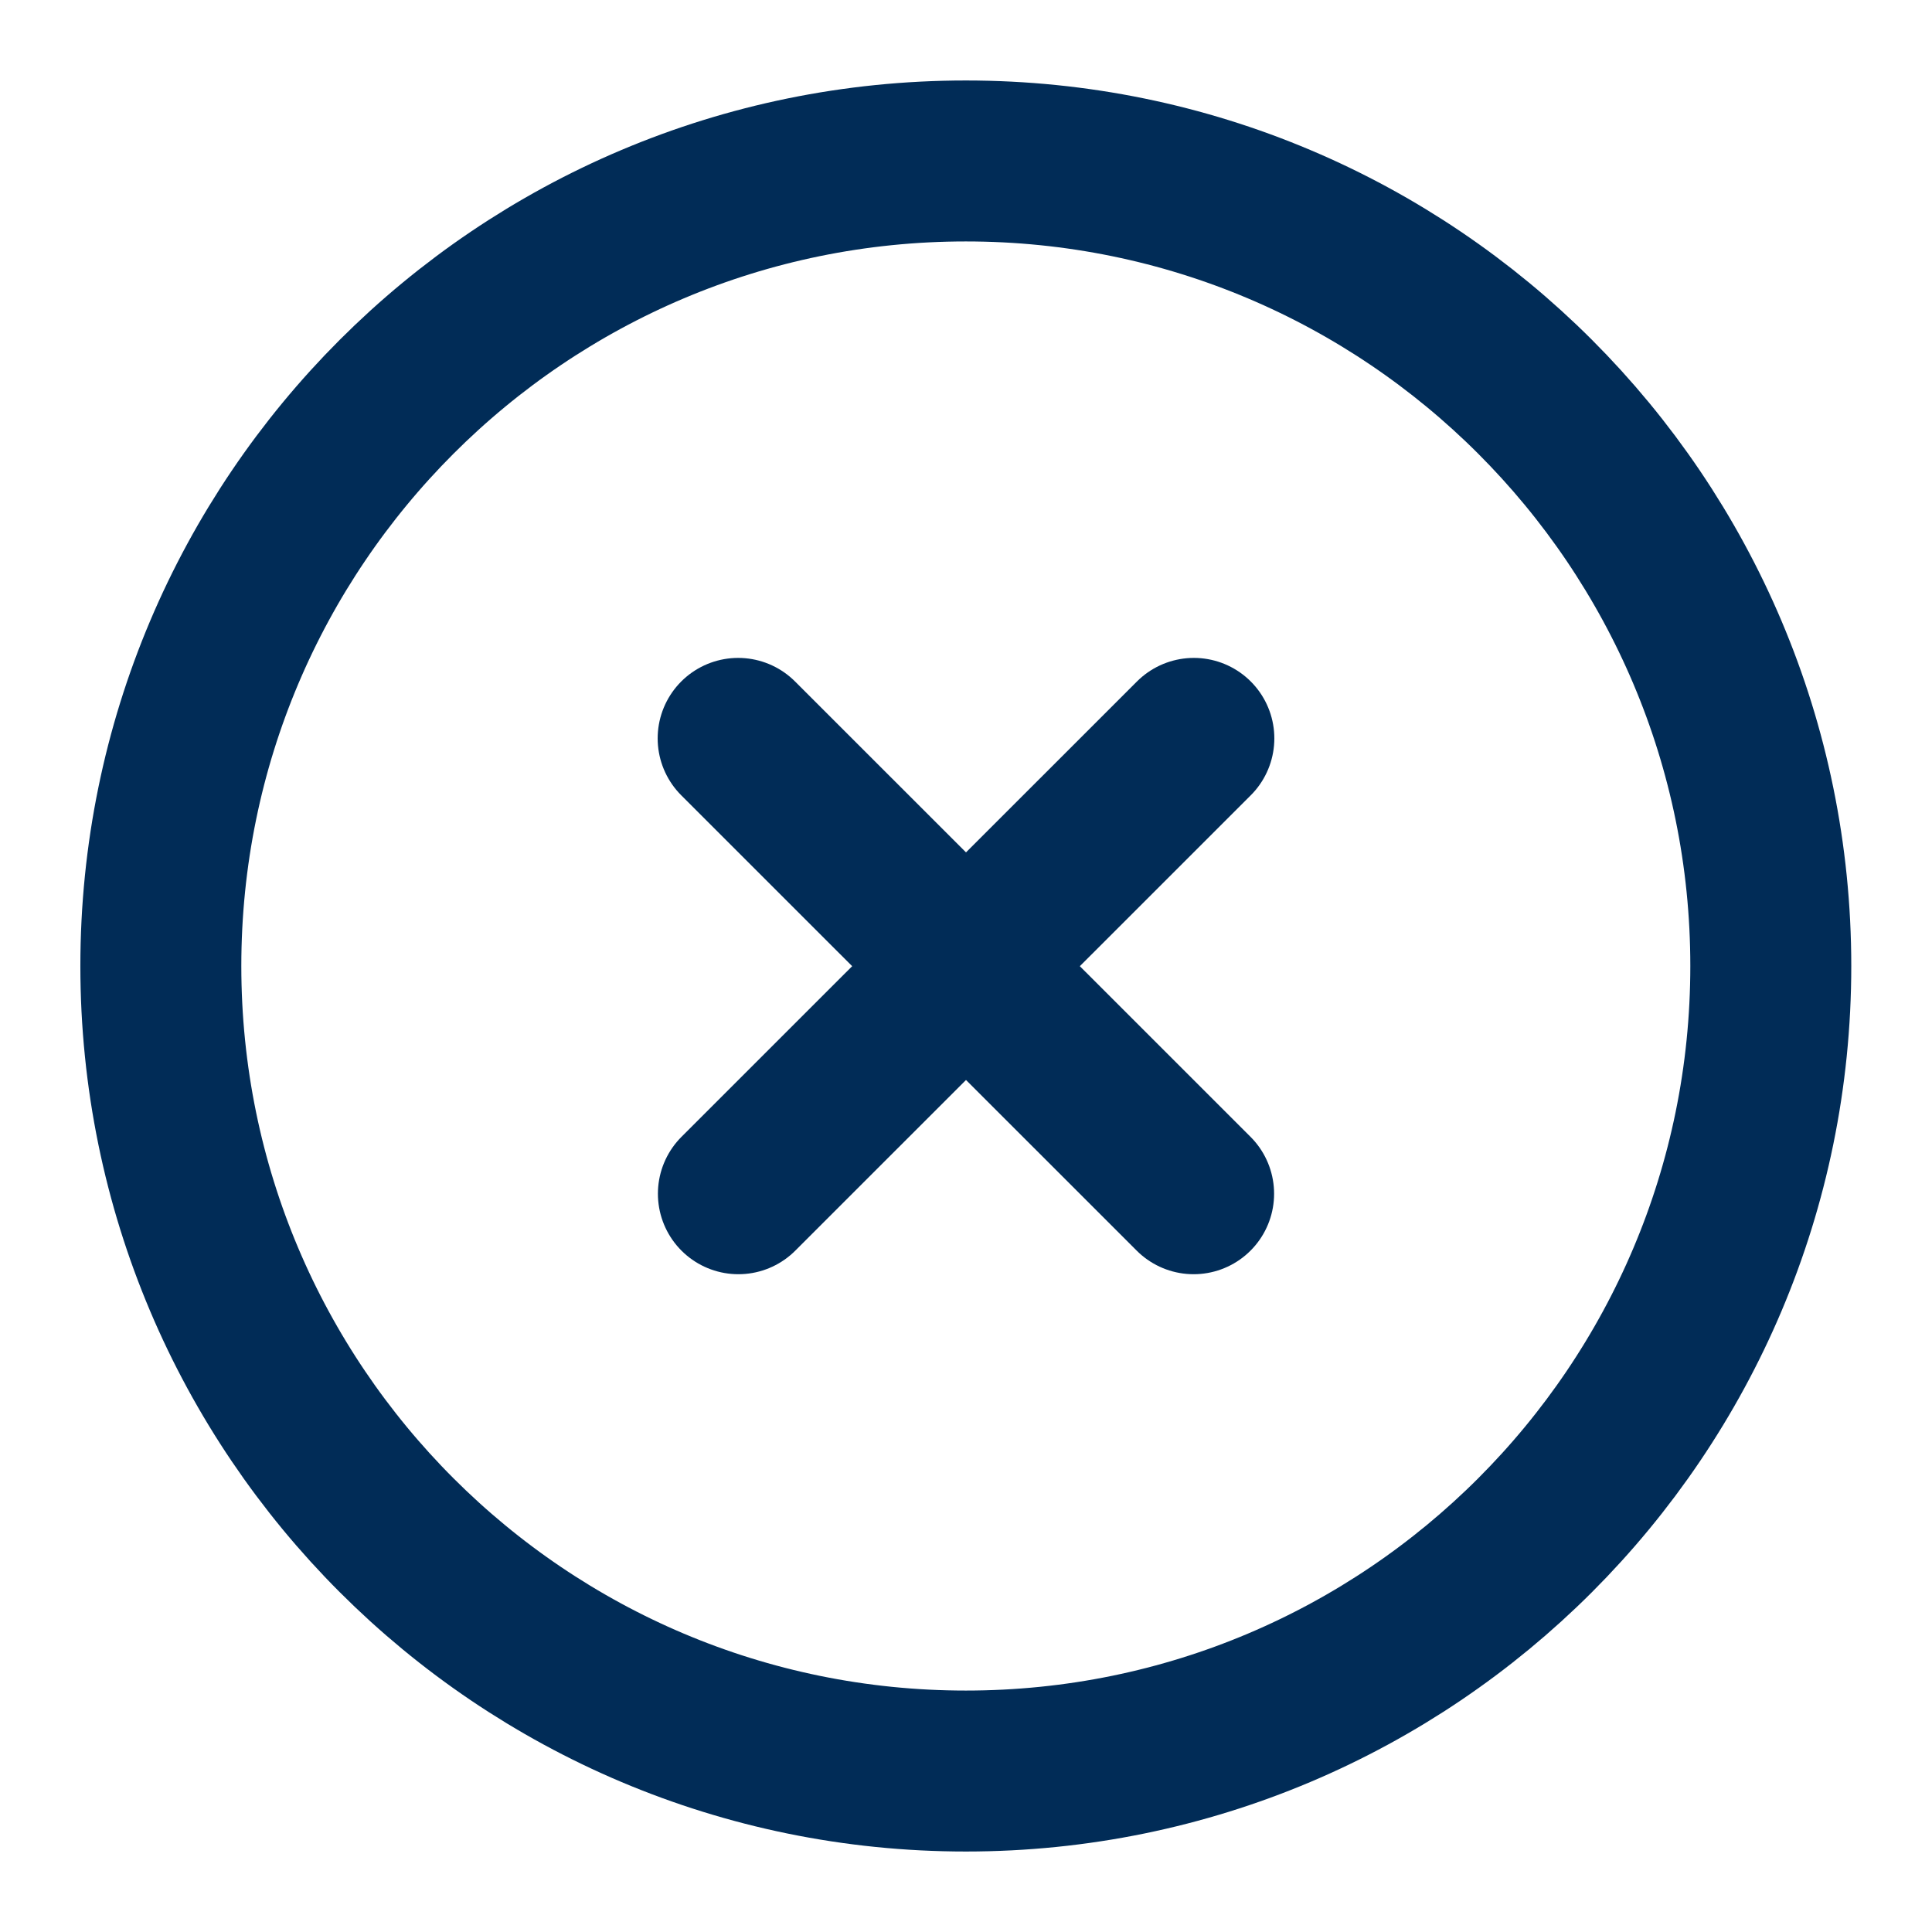 <svg width="16" height="16" viewBox="0 0 16 16" fill="none" xmlns="http://www.w3.org/2000/svg">
<path d="M7.999 14.667C11.681 14.667 14.665 11.682 14.665 8C14.665 4.318 11.681 1.333 7.999 1.333C4.317 1.333 1.332 4.318 1.332 8C1.332 11.682 4.317 14.667 7.999 14.667Z" stroke="#012C57" stroke-width="1.333" stroke-linejoin="round"/>
<path d="M9.887 6.115L6.115 9.886" stroke="#012C57" stroke-width="1.333" stroke-linecap="round" stroke-linejoin="round"/>
<path d="M6.113 6.115L9.885 9.886" stroke="#012C57" stroke-width="1.333" stroke-linecap="round" stroke-linejoin="round"/>
</svg>
